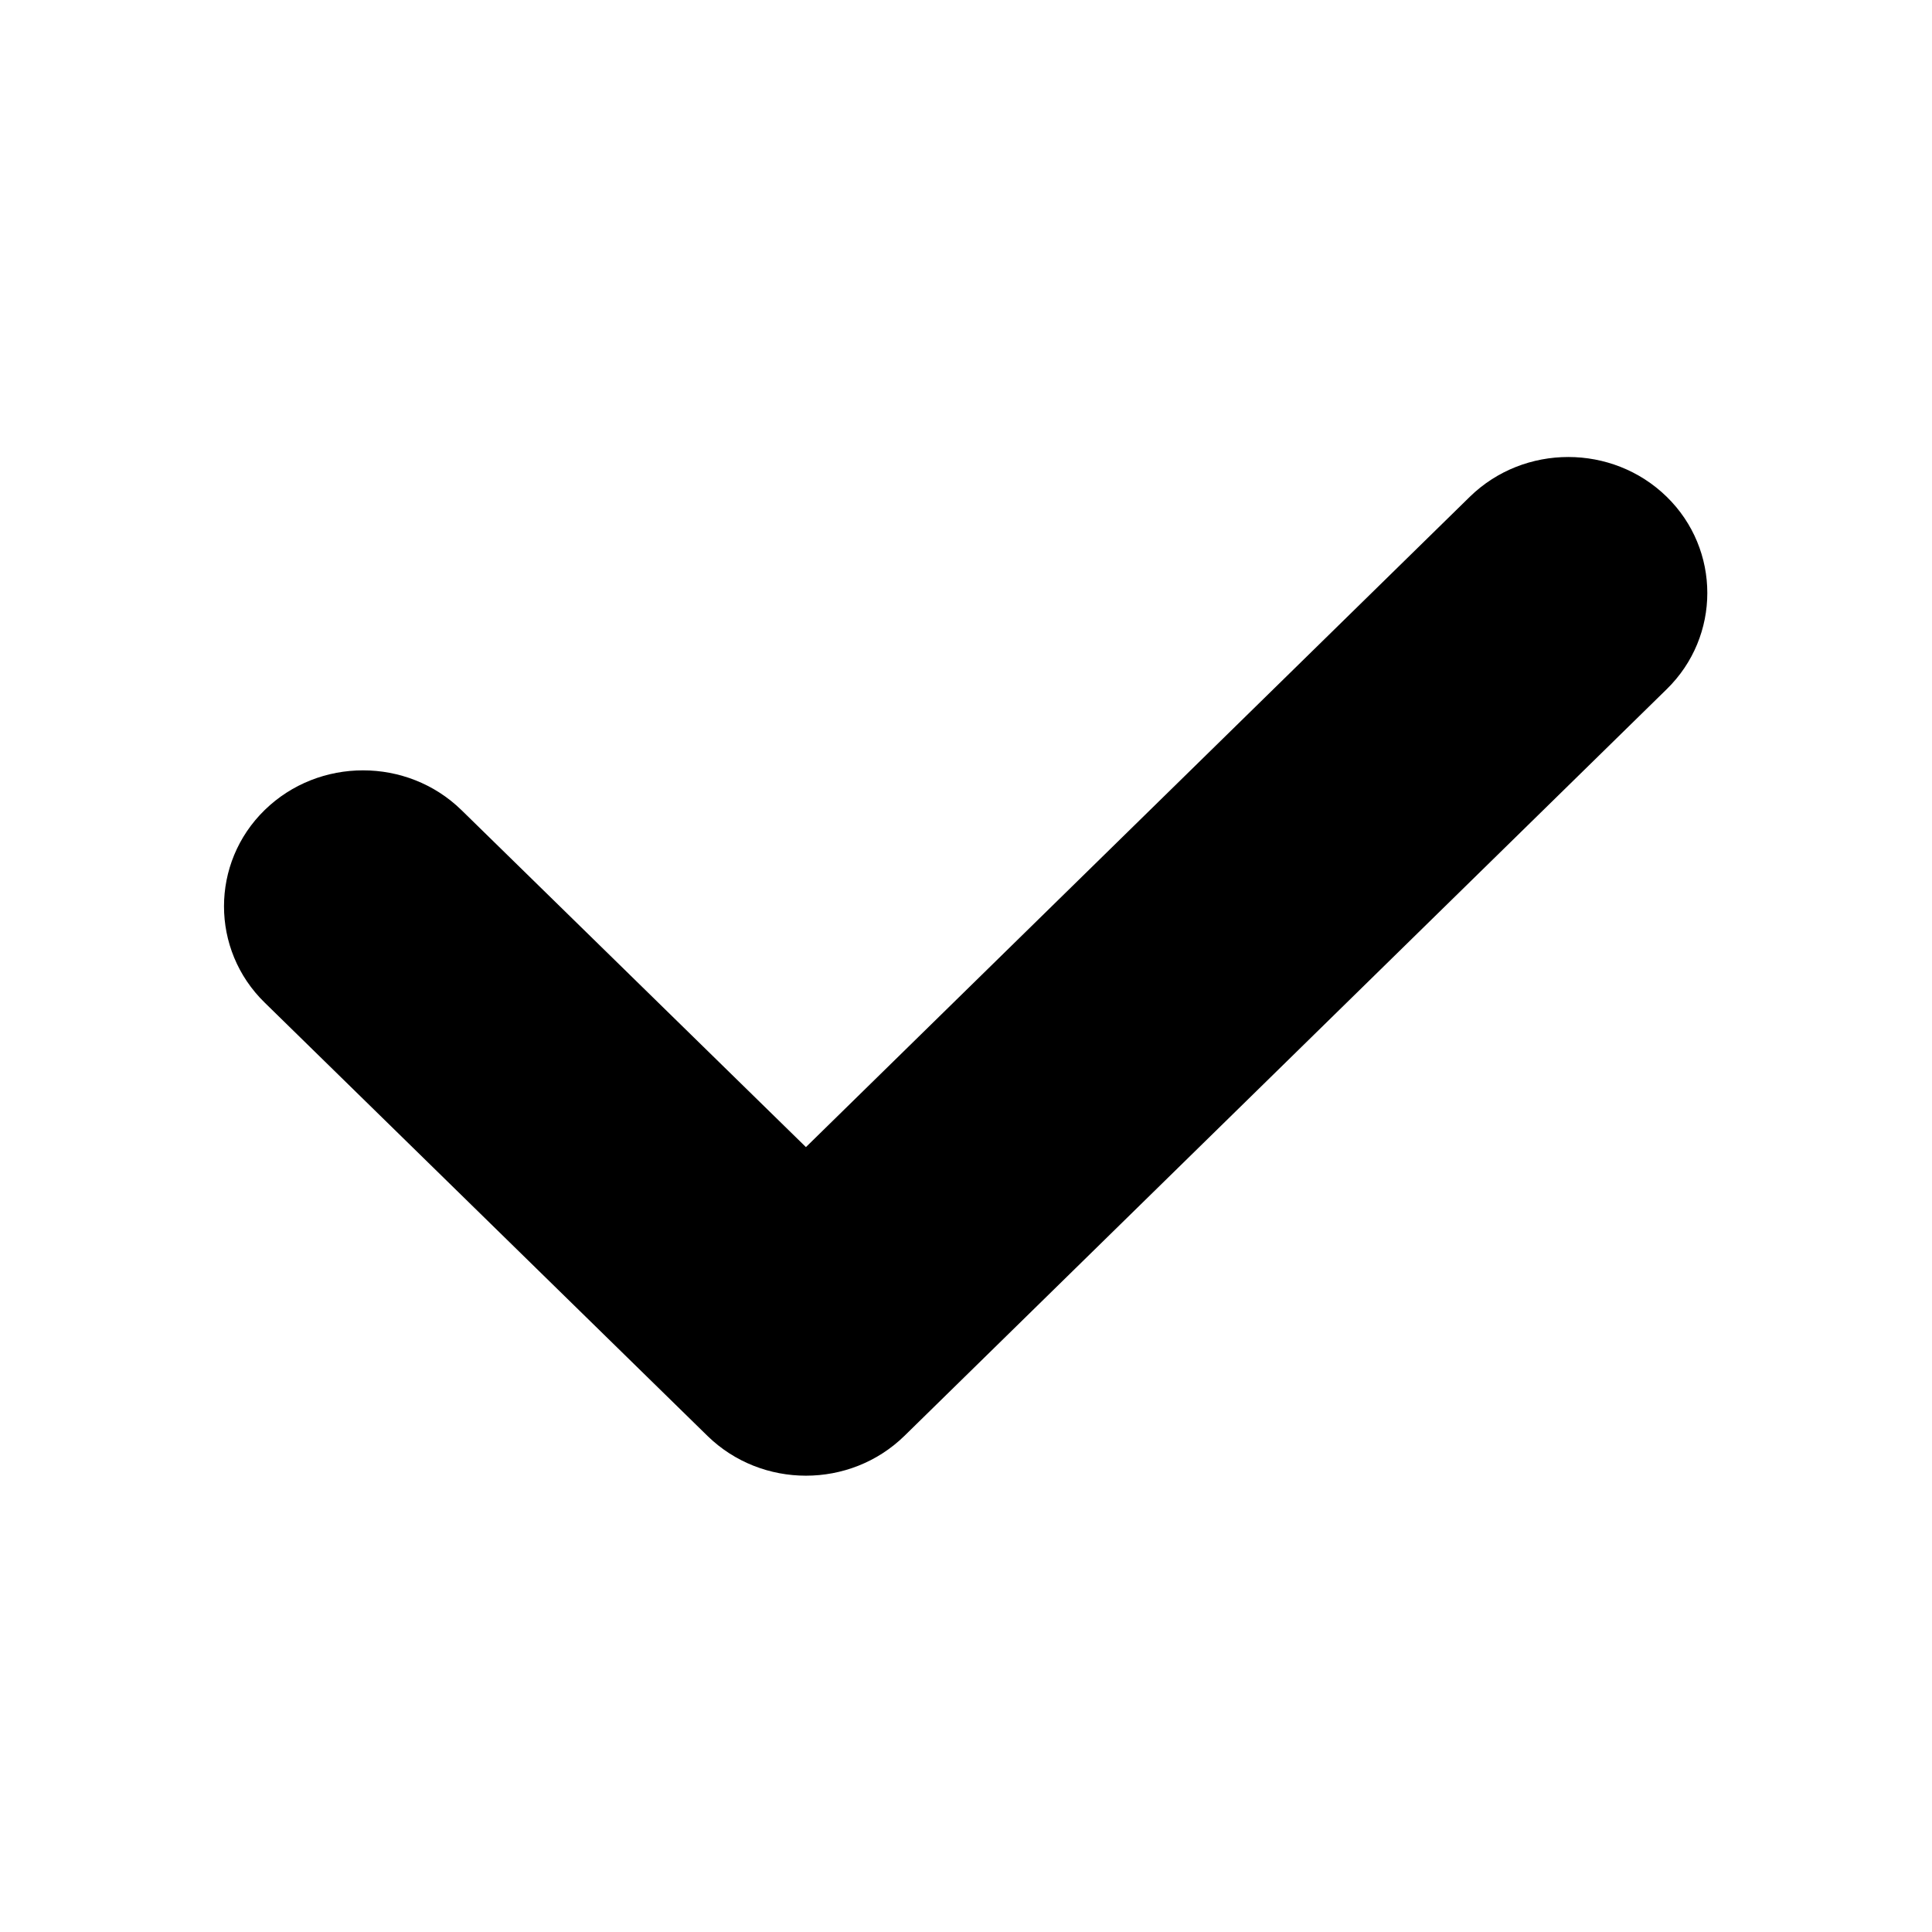 <?xml version="1.0" standalone="no"?><!DOCTYPE svg PUBLIC "-//W3C//DTD SVG 1.1//EN" "http://www.w3.org/Graphics/SVG/1.1/DTD/svg11.dtd"><svg t="1719230690586" class="icon" viewBox="0 0 1024 1024" version="1.1" xmlns="http://www.w3.org/2000/svg" p-id="4243" xmlns:xlink="http://www.w3.org/1999/xlink" width="200" height="200"><path d="M479.287 761.117c-28.762 28.039-75.489 28.039-104.251 0l-234.739-229.703c-28.762-28.039-28.762-74.052 0-102.087s75.489-28.039 104.251 0l182.615 178.658 351.927-344.736c28.762-28.039 75.489-28.039 104.251 0s28.762 74.052 0 102.087l-404.048 395.781z" p-id="4244"></path></svg>